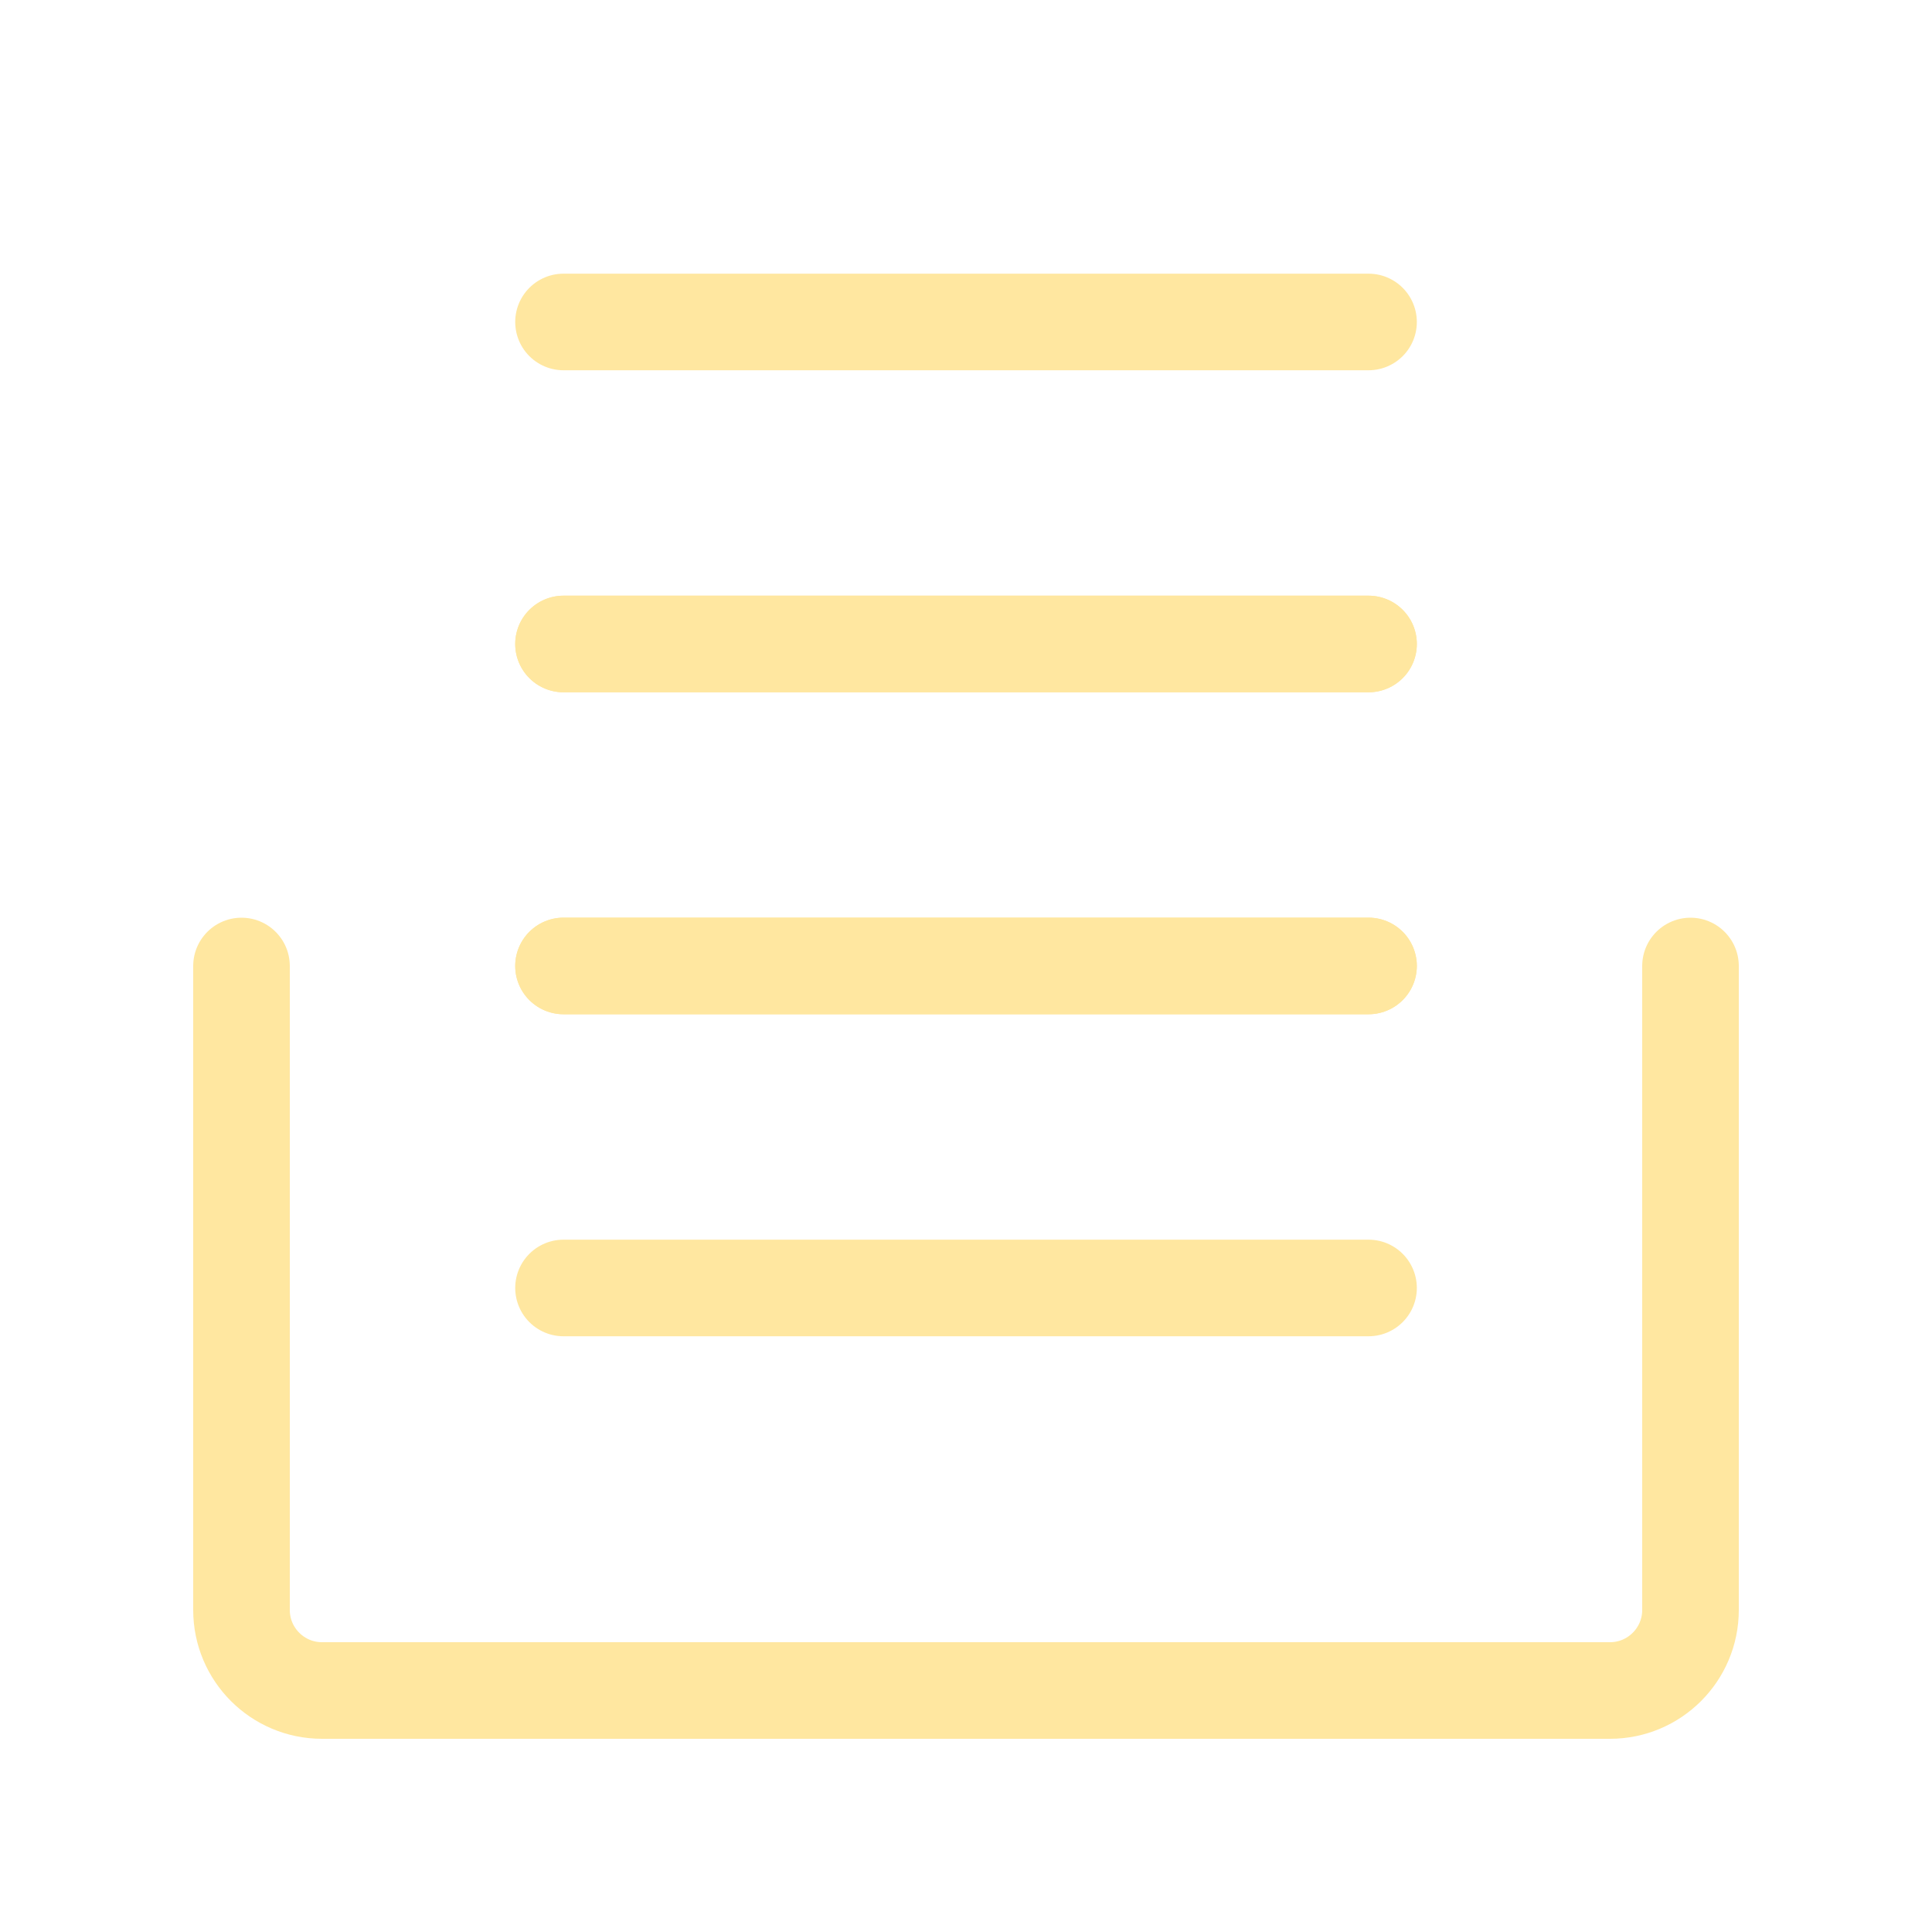 <svg width="40" height="40" viewBox="0 0 40 40" fill="none" xmlns="http://www.w3.org/2000/svg">
<path d="M28.334 19.999H11.667" stroke="#FFE7A0" stroke-width="2" stroke-linecap="round" stroke-linejoin="round"/>
<path d="M28.334 13.333H11.667" stroke="#FFE7A0" stroke-width="2" stroke-linecap="round" stroke-linejoin="round"/>
<path d="M35 20V33.333C35 34.253 34.253 35 33.333 35H6.667C5.747 35 5 34.253 5 33.333V20" stroke="#FFE7A0" stroke-width="2" stroke-linecap="round" stroke-linejoin="round"/>
<path d="M28.334 26.666H11.667" stroke="#FFE7A0" stroke-width="2" stroke-linecap="round" stroke-linejoin="round"/>
<path d="M28.334 19.999H11.667" stroke="#FFE7A0" stroke-width="2" stroke-linecap="round" stroke-linejoin="round"/>
<path d="M28.334 13.333H11.667" stroke="#FFE7A0" stroke-width="2" stroke-linecap="round" stroke-linejoin="round"/>
<path d="M28.334 6.666H11.667" stroke="#FFE7A0" stroke-width="2" stroke-linecap="round" stroke-linejoin="round"/>
</svg>
